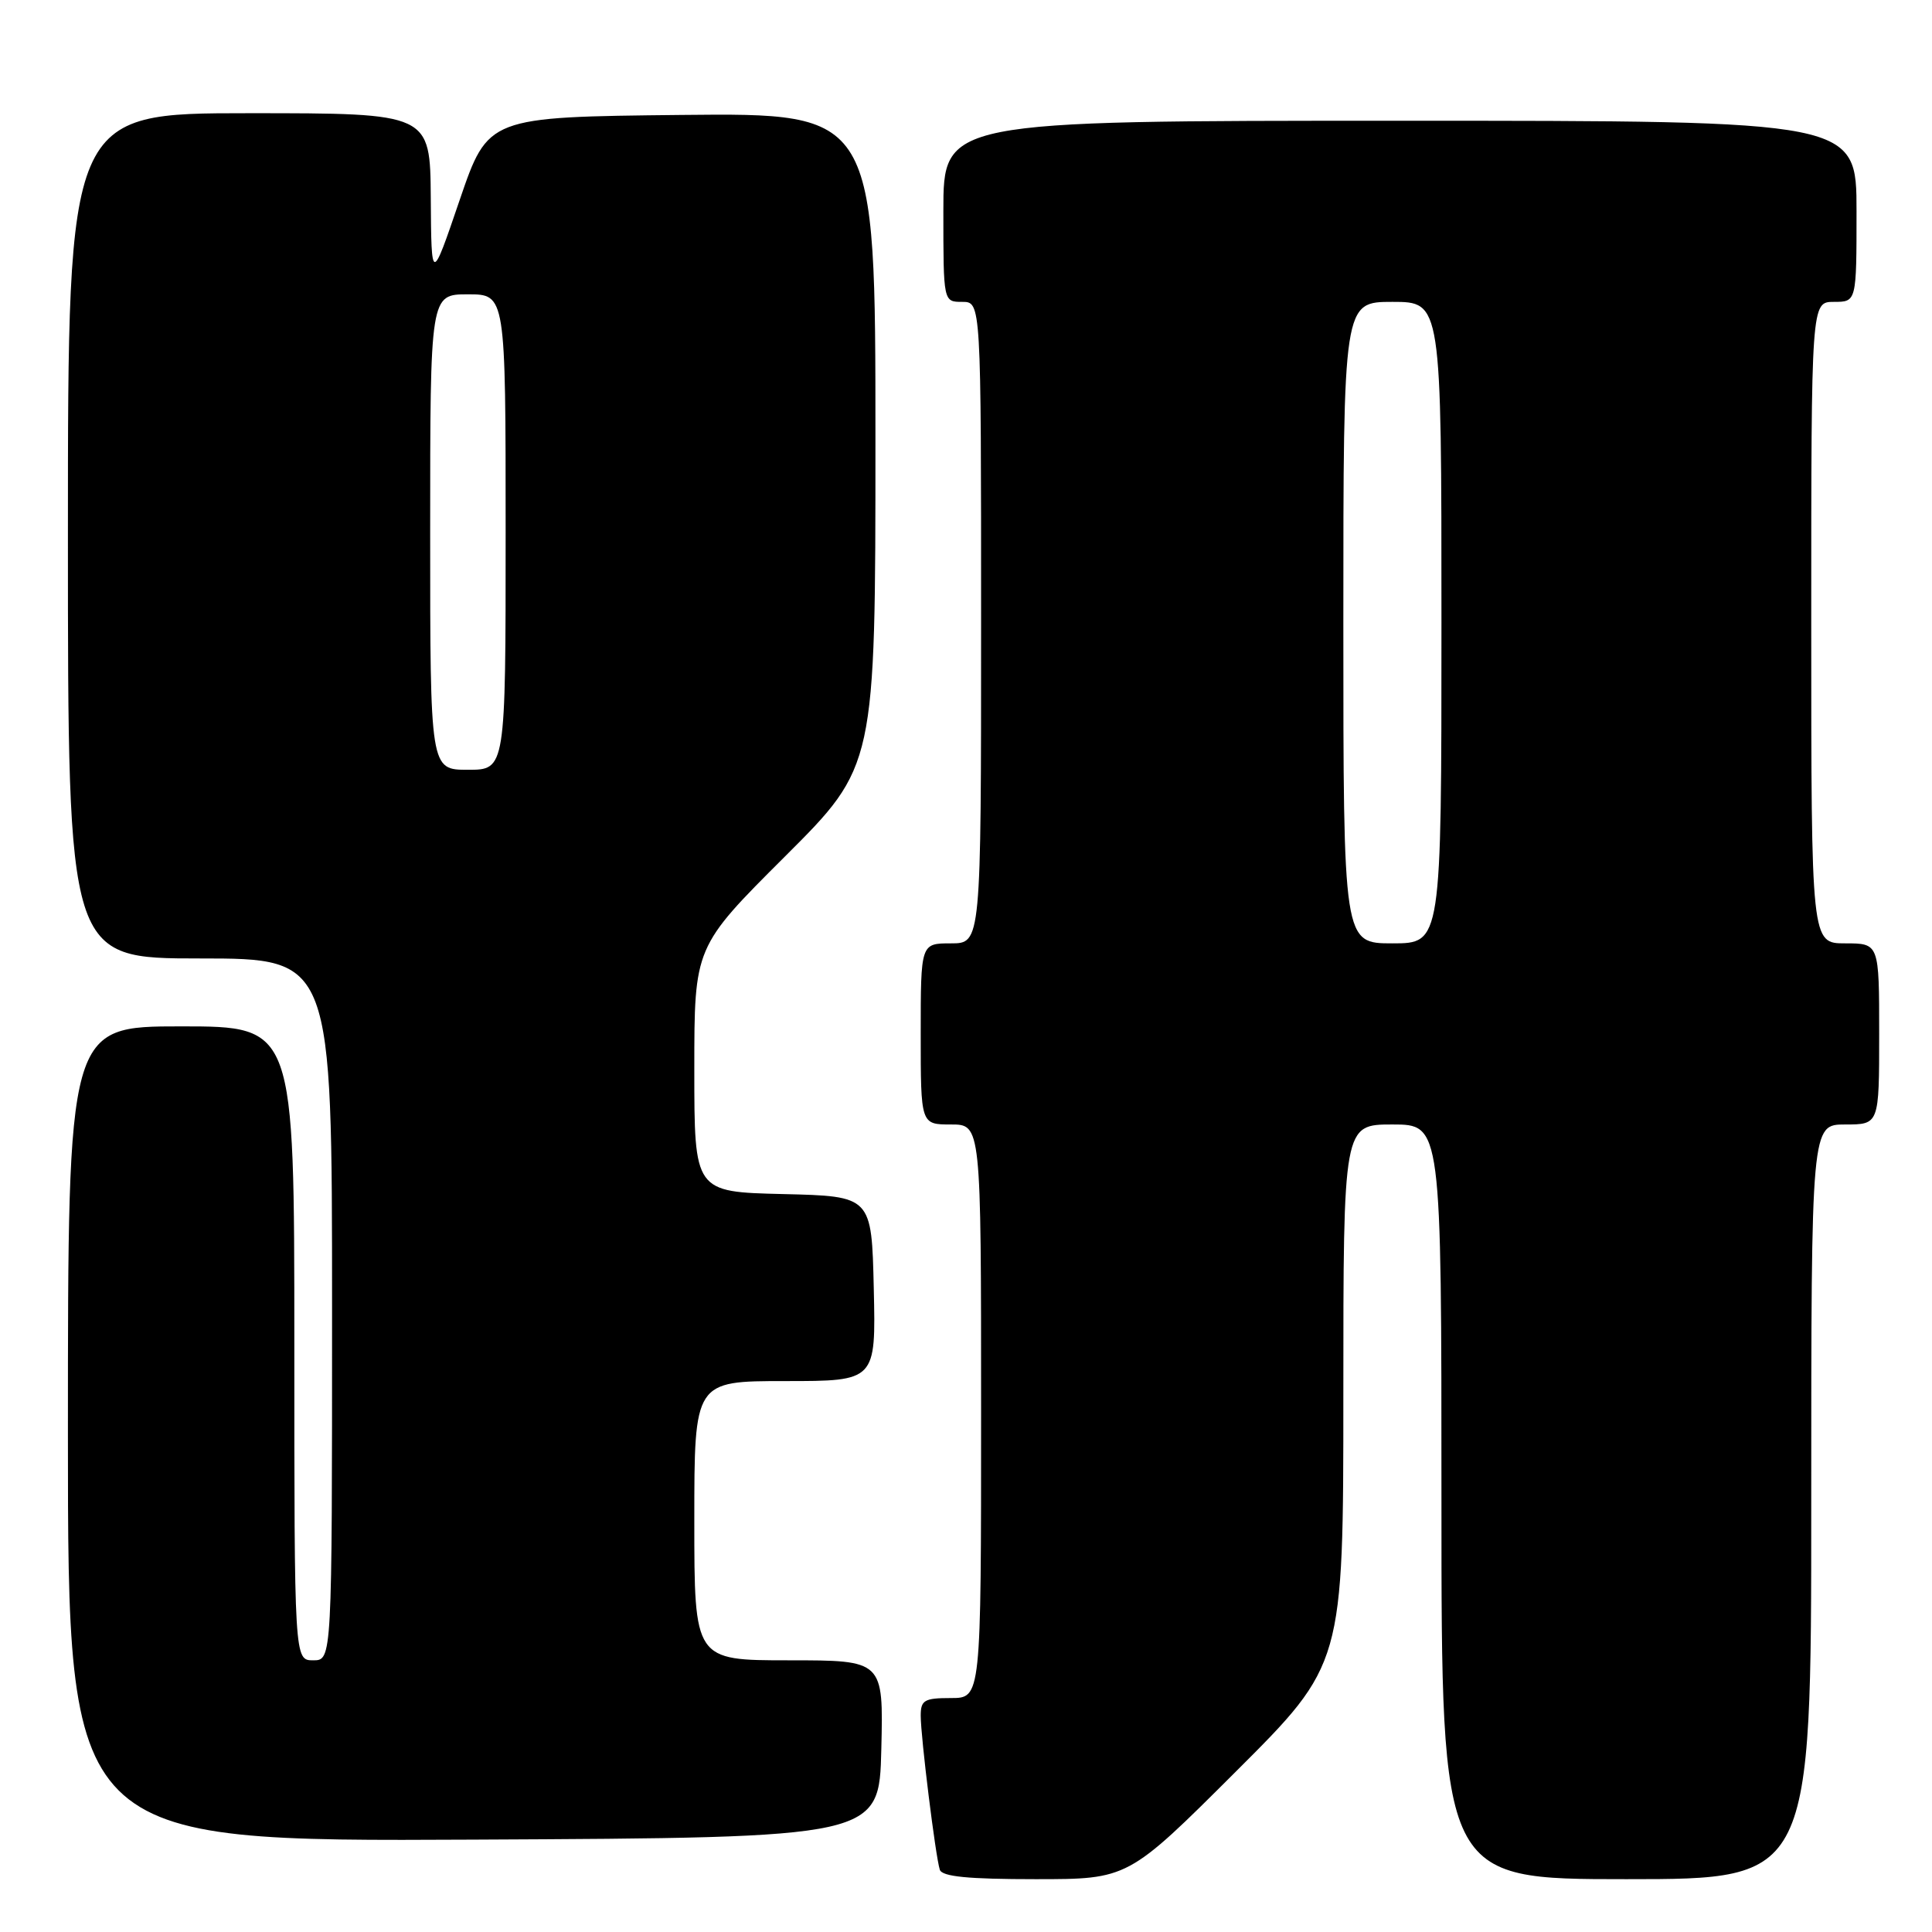 <?xml version="1.0" encoding="UTF-8" standalone="no"?>
<!DOCTYPE svg PUBLIC "-//W3C//DTD SVG 1.1//EN" "http://www.w3.org/Graphics/SVG/1.1/DTD/svg11.dtd" >
<svg xmlns="http://www.w3.org/2000/svg" xmlns:xlink="http://www.w3.org/1999/xlink" version="1.1" viewBox="0 0 256 256">
 <g >
 <path fill="currentColor"
d=" M 163.74 234.76 C 178.00 220.53 178.00 220.53 178.00 184.76 C 178.00 149.00 178.00 149.00 184.50 149.00 C 191.00 149.00 191.00 149.00 191.00 199.00 C 191.00 249.00 191.00 249.00 215.50 249.00 C 240.00 249.00 240.00 249.00 240.00 199.00 C 240.00 149.00 240.00 149.00 244.50 149.00 C 249.00 149.00 249.00 149.00 249.00 137.00 C 249.00 125.00 249.00 125.00 244.50 125.00 C 240.00 125.00 240.00 125.00 240.00 82.50 C 240.00 40.00 240.00 40.00 243.00 40.00 C 246.00 40.00 246.00 40.00 246.00 28.00 C 246.00 16.00 246.00 16.00 185.50 16.00 C 125.00 16.00 125.00 16.00 125.00 28.00 C 125.00 40.00 125.00 40.00 127.50 40.00 C 130.00 40.00 130.00 40.00 130.00 82.50 C 130.00 125.00 130.00 125.00 126.00 125.00 C 122.00 125.00 122.00 125.00 122.00 137.00 C 122.00 149.00 122.00 149.00 126.00 149.00 C 130.00 149.00 130.00 149.00 130.00 187.00 C 130.00 225.00 130.00 225.00 126.00 225.00 C 122.47 225.00 122.00 225.28 122.00 227.34 C 122.00 230.16 123.96 245.99 124.53 247.75 C 124.83 248.66 128.27 249.00 137.21 249.00 C 149.47 249.00 149.47 249.00 163.74 234.76 Z  M 116.78 231.75 C 117.06 220.00 117.06 220.00 104.53 220.00 C 92.00 220.00 92.00 220.00 92.00 201.50 C 92.00 183.00 92.00 183.00 104.03 183.00 C 116.06 183.00 116.06 183.00 115.78 170.75 C 115.50 158.50 115.50 158.50 103.75 158.22 C 92.00 157.94 92.00 157.94 92.00 141.70 C 92.00 125.47 92.00 125.47 104.00 113.50 C 116.00 101.53 116.00 101.53 116.00 58.25 C 116.00 14.97 116.00 14.97 90.33 15.23 C 64.67 15.50 64.67 15.50 60.91 26.50 C 57.16 37.50 57.16 37.50 57.08 26.25 C 57.00 15.00 57.00 15.00 33.00 15.00 C 9.00 15.00 9.00 15.00 9.00 71.00 C 9.00 127.00 9.00 127.00 26.50 127.00 C 44.00 127.00 44.00 127.00 44.00 173.50 C 44.00 220.00 44.00 220.00 41.50 220.00 C 39.00 220.00 39.00 220.00 39.00 178.00 C 39.00 136.00 39.00 136.00 24.00 136.00 C 9.00 136.00 9.00 136.00 9.00 190.01 C 9.00 244.02 9.00 244.02 62.75 243.76 C 116.50 243.50 116.50 243.50 116.78 231.75 Z  M 178.00 82.50 C 178.00 40.00 178.00 40.00 184.50 40.00 C 191.00 40.00 191.00 40.00 191.00 82.50 C 191.00 125.00 191.00 125.00 184.50 125.00 C 178.00 125.00 178.00 125.00 178.00 82.50 Z  M 57.00 70.50 C 57.00 39.00 57.00 39.00 62.00 39.00 C 67.00 39.00 67.00 39.00 67.00 70.50 C 67.00 102.00 67.00 102.00 62.00 102.00 C 57.00 102.00 57.00 102.00 57.00 70.50 Z "/>
</g>
</svg>